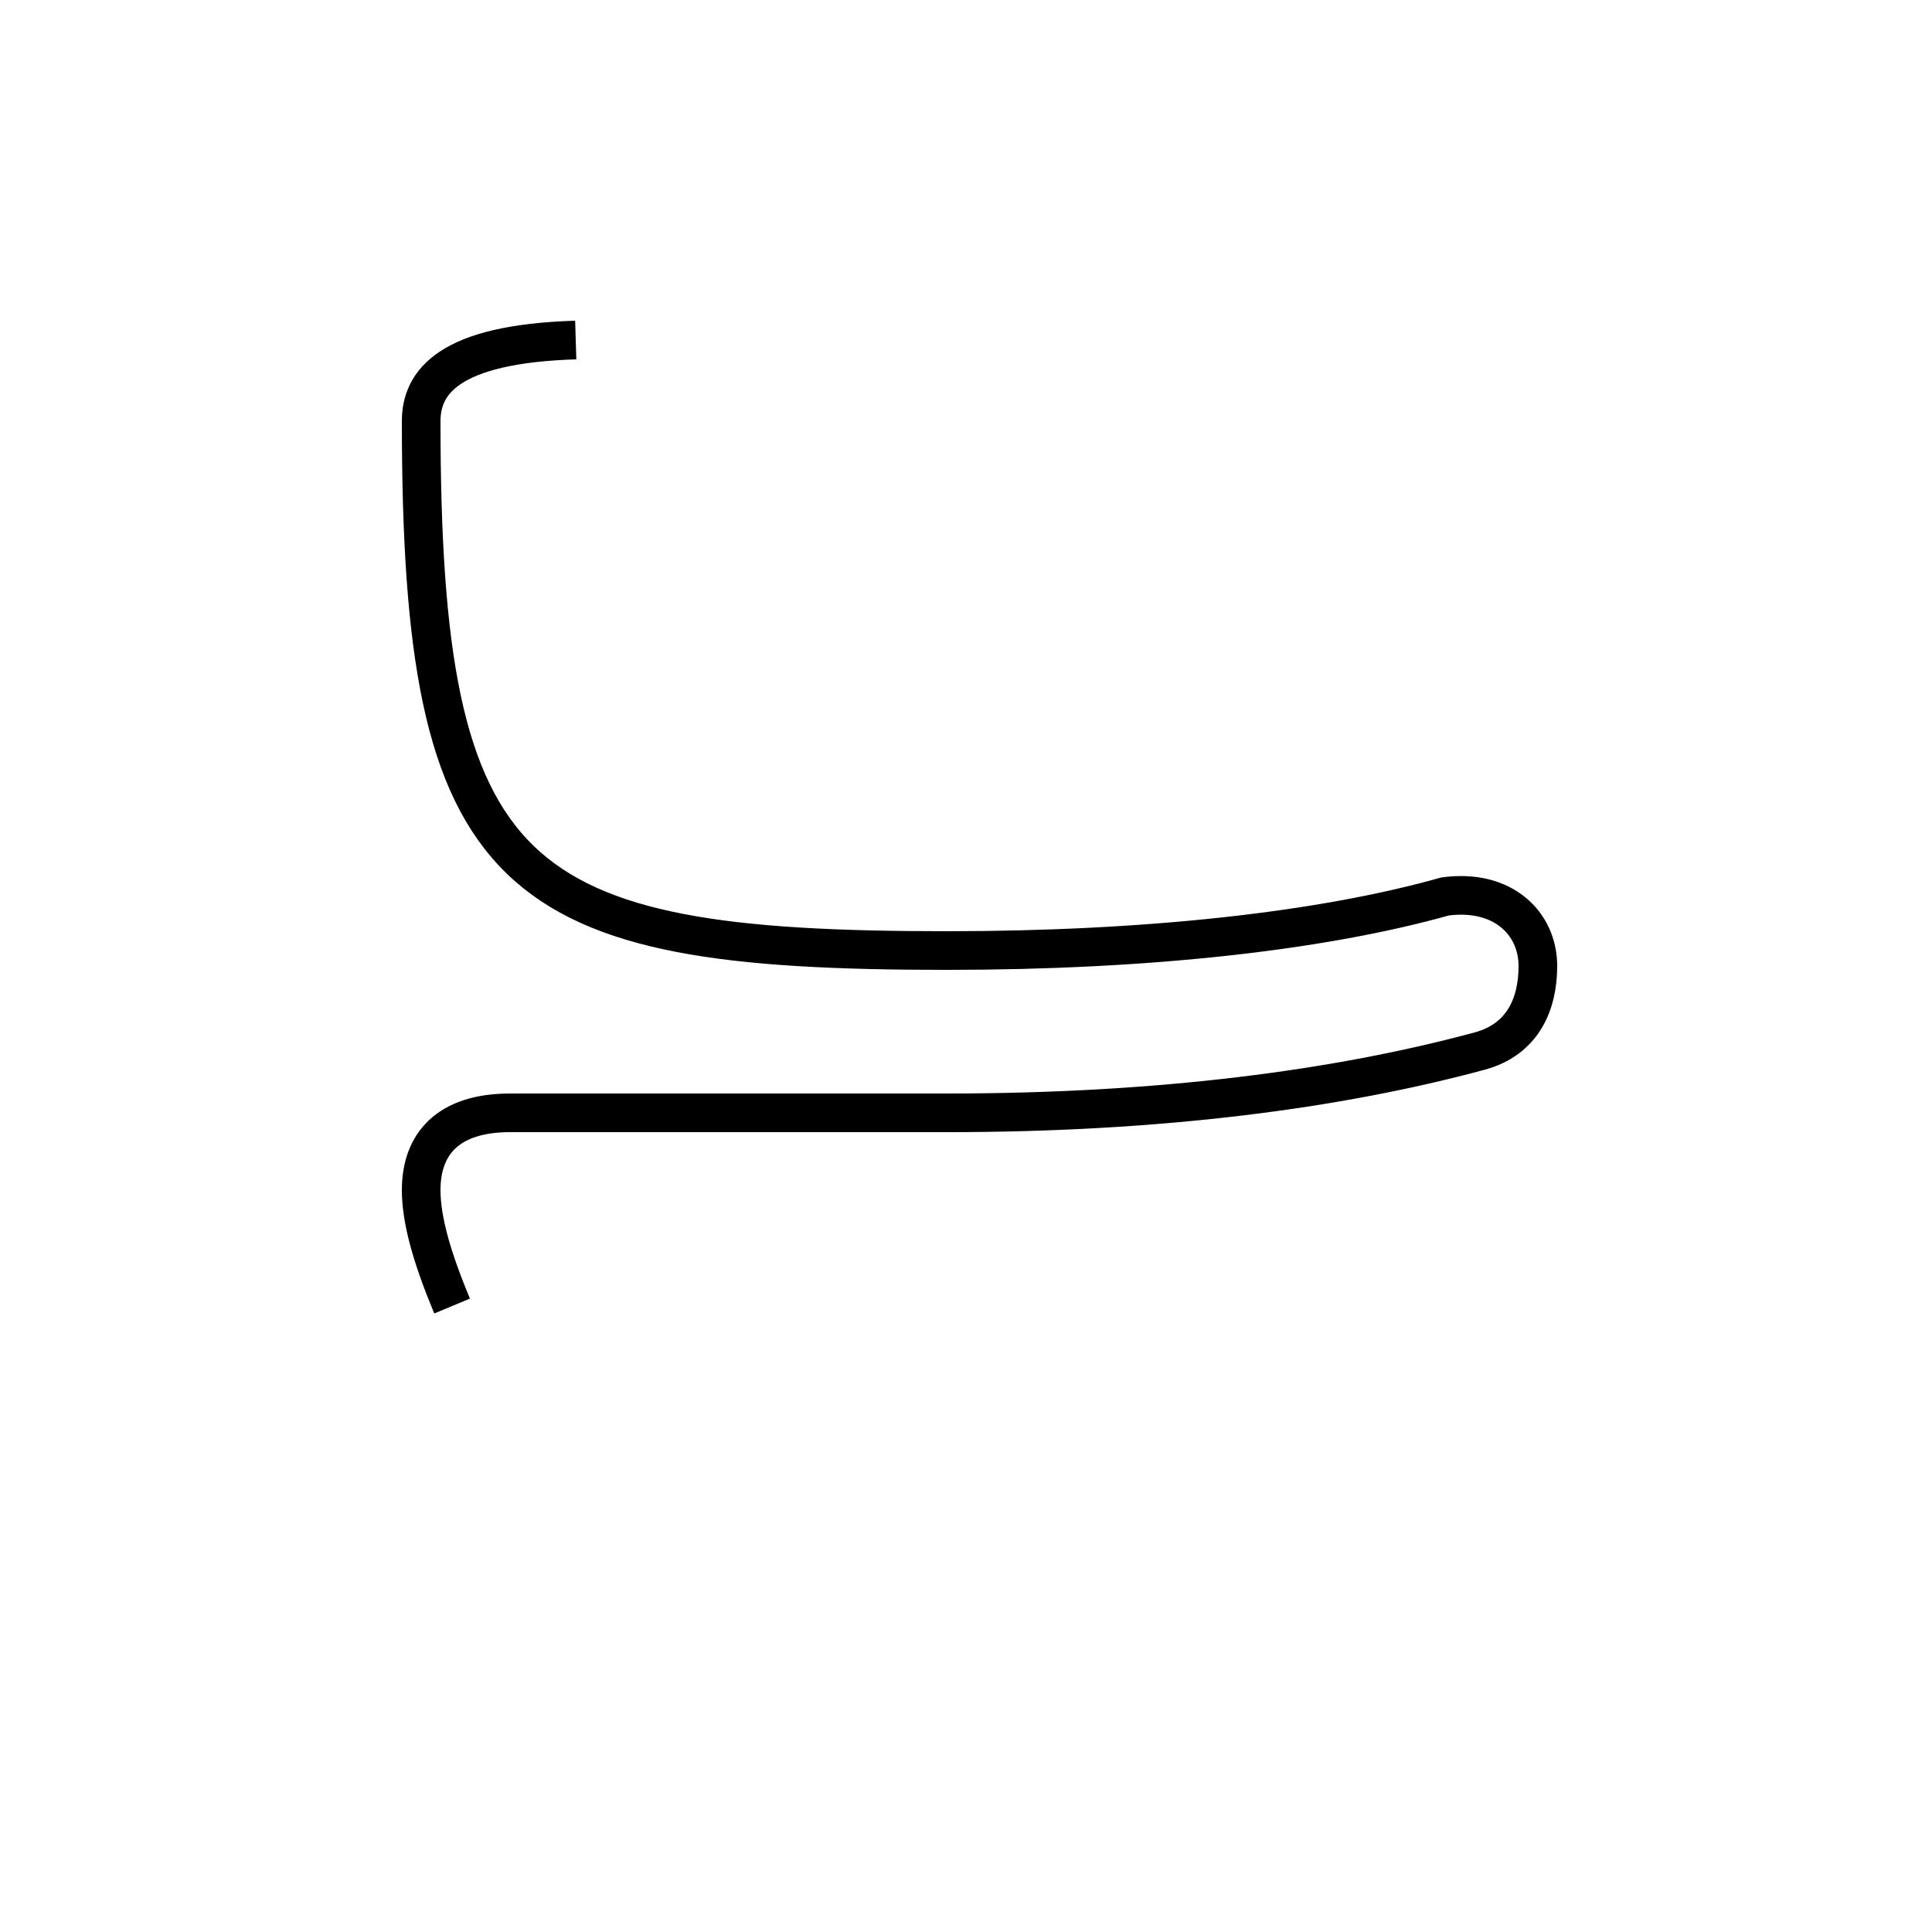 <?xml version='1.0' encoding='utf8'?>
<svg viewBox="0.0 -44.0 50.0 50.0" version="1.1" xmlns="http://www.w3.org/2000/svg">
<rect x="0.0" y="-44.0" width="50.0" height="50.0" fill="#808080" stroke="none"/>
<rect x="-1000" y="-1000" width="2000" height="2000" stroke="white" fill="white"/>
<g style="fill:none; stroke:#000000;  stroke-width:1">
<path d="M 11.7 10.2 C 11.2 11.4 10.9 12.4 10.9 13.2 C 10.9 14.4 11.6 15.2 13.2 15.2 C 14.9 15.2 16.6 15.2 24.5 15.2 C 30.0 15.2 34.6 15.8 38.3 16.8 C 39.4 17.1 39.8 18.0 39.8 19.0 C 39.8 20.1 38.9 21.0 37.4 20.8 C 34.2 19.9 29.7 19.4 24.5 19.4 C 13.2 19.4 10.9 21.1 10.9 33.1 C 10.9 34.1 11.6 35.1 14.9 35.2 " transform="scale(1, -1)" />
</g>
</svg>